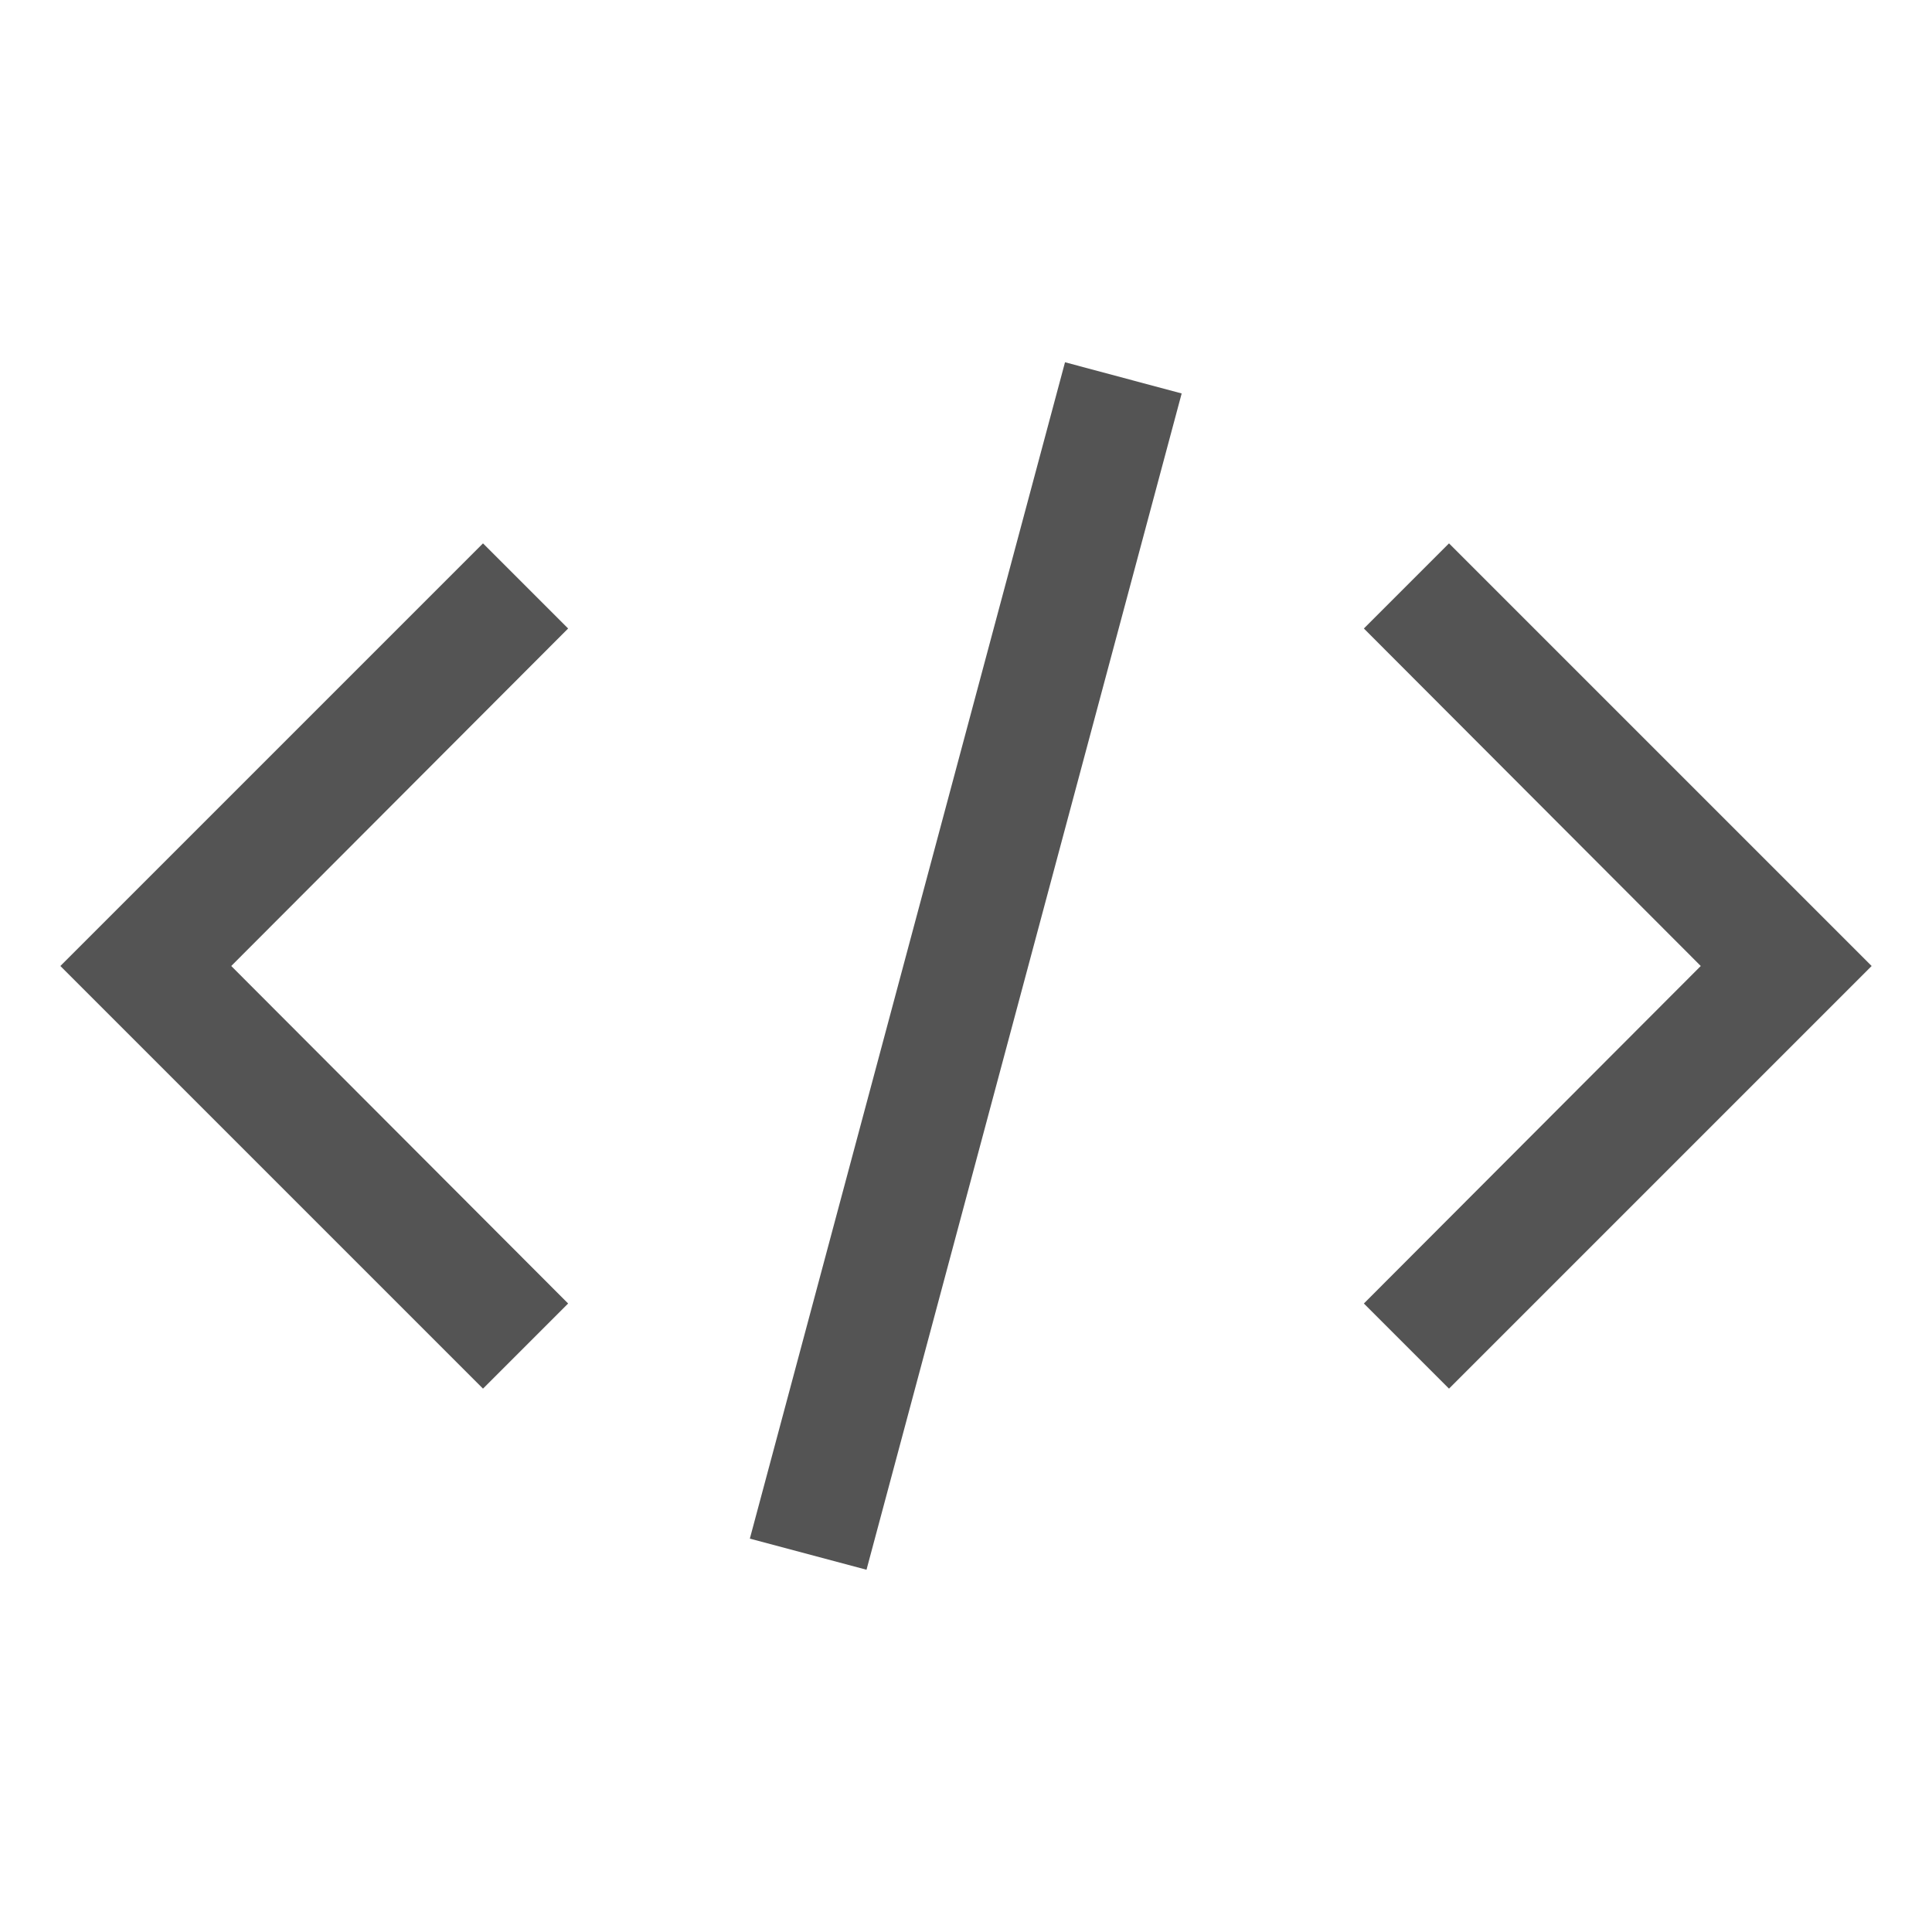 <svg width="100" height="100" viewBox="0 0 100 100" fill="none" xmlns="http://www.w3.org/2000/svg">
<path d="M96.875 50L75 71.875L70.594 67.469L88.031 50L70.594 32.531L75 28.125L96.875 50ZM3.125 50L25 28.125L29.406 32.531L11.969 50L29.406 67.469L25 71.875L3.125 50ZM38.812 79.638L55.125 18.75L61.163 20.366L44.85 81.25L38.812 79.638Z" fill="#545454"/>
</svg>
